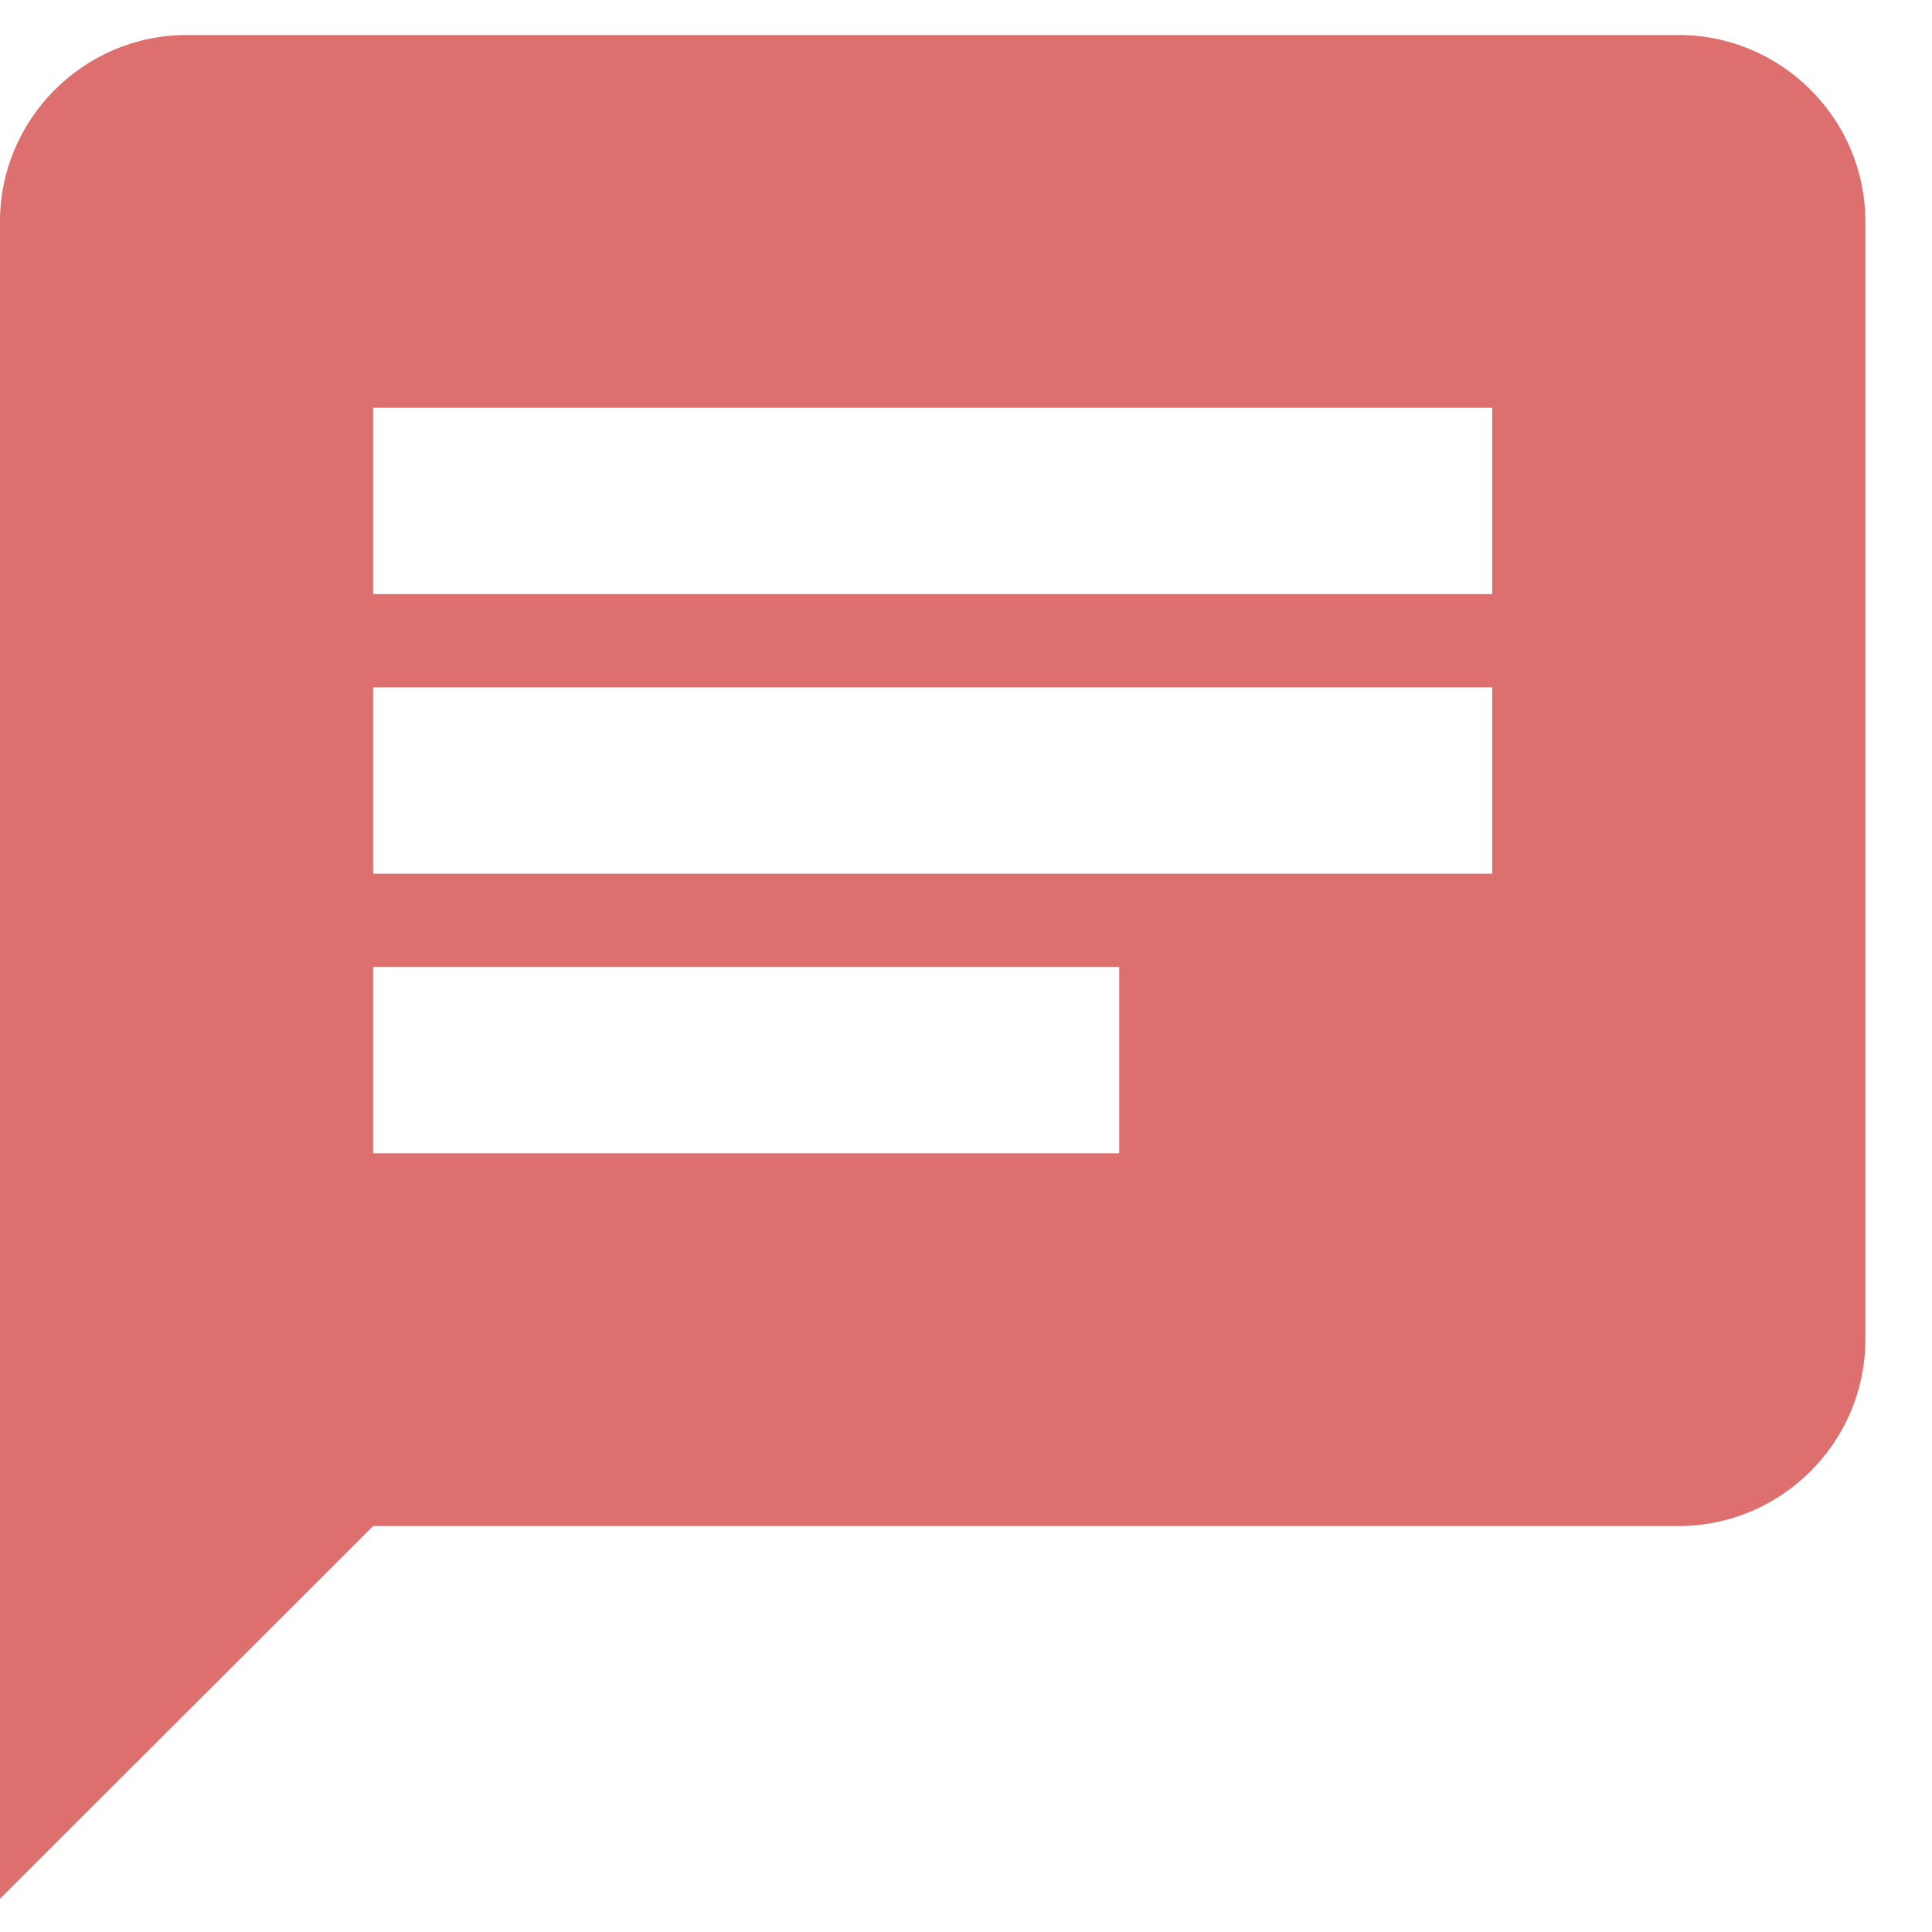 <?xml version="1.0" encoding="UTF-8" standalone="no"?>
<svg width="16px" height="16px" viewBox="0 0 16 16" version="1.1" xmlns="http://www.w3.org/2000/svg" xmlns:xlink="http://www.w3.org/1999/xlink">
    <!-- Generator: Sketch 46.2 (44496) - http://www.bohemiancoding.com/sketch -->
    <title>Shape</title>
    <desc>Created with Sketch.</desc>
    <defs></defs>
    <g id="mobi-chitiet" stroke="none" stroke-width="1" fill="none" fill-rule="evenodd">
        <g id="m-chitiet-fa" transform="translate(-20, -4114)" fill="#DD6F6F">
            <g id="Group" transform="translate(10, 4101)">
                <g id="chat-copy" transform="translate(10, 13.29)">
                    <path d="M13.903,0 L1.545,0 C0.695,0 0,0.695 0,1.543 L0,15.435 L3.09,12.348 L13.903,12.348 C14.753,12.348 15.448,11.653 15.448,10.804 L15.448,1.543 C15.448,0.695 14.753,0 13.903,0 L13.903,0 Z M3.09,5.402 L12.358,5.402 L12.358,6.946 L3.09,6.946 L3.09,5.402 L3.09,5.402 Z M9.269,9.261 L3.09,9.261 L3.09,7.717 L9.269,7.717 L9.269,9.261 L9.269,9.261 Z M12.358,4.63 L3.09,4.63 L3.09,3.087 L12.358,3.087 L12.358,4.63 L12.358,4.63 Z" id="Shape"></path>
                </g>
            </g>
        </g>
    </g>
</svg>